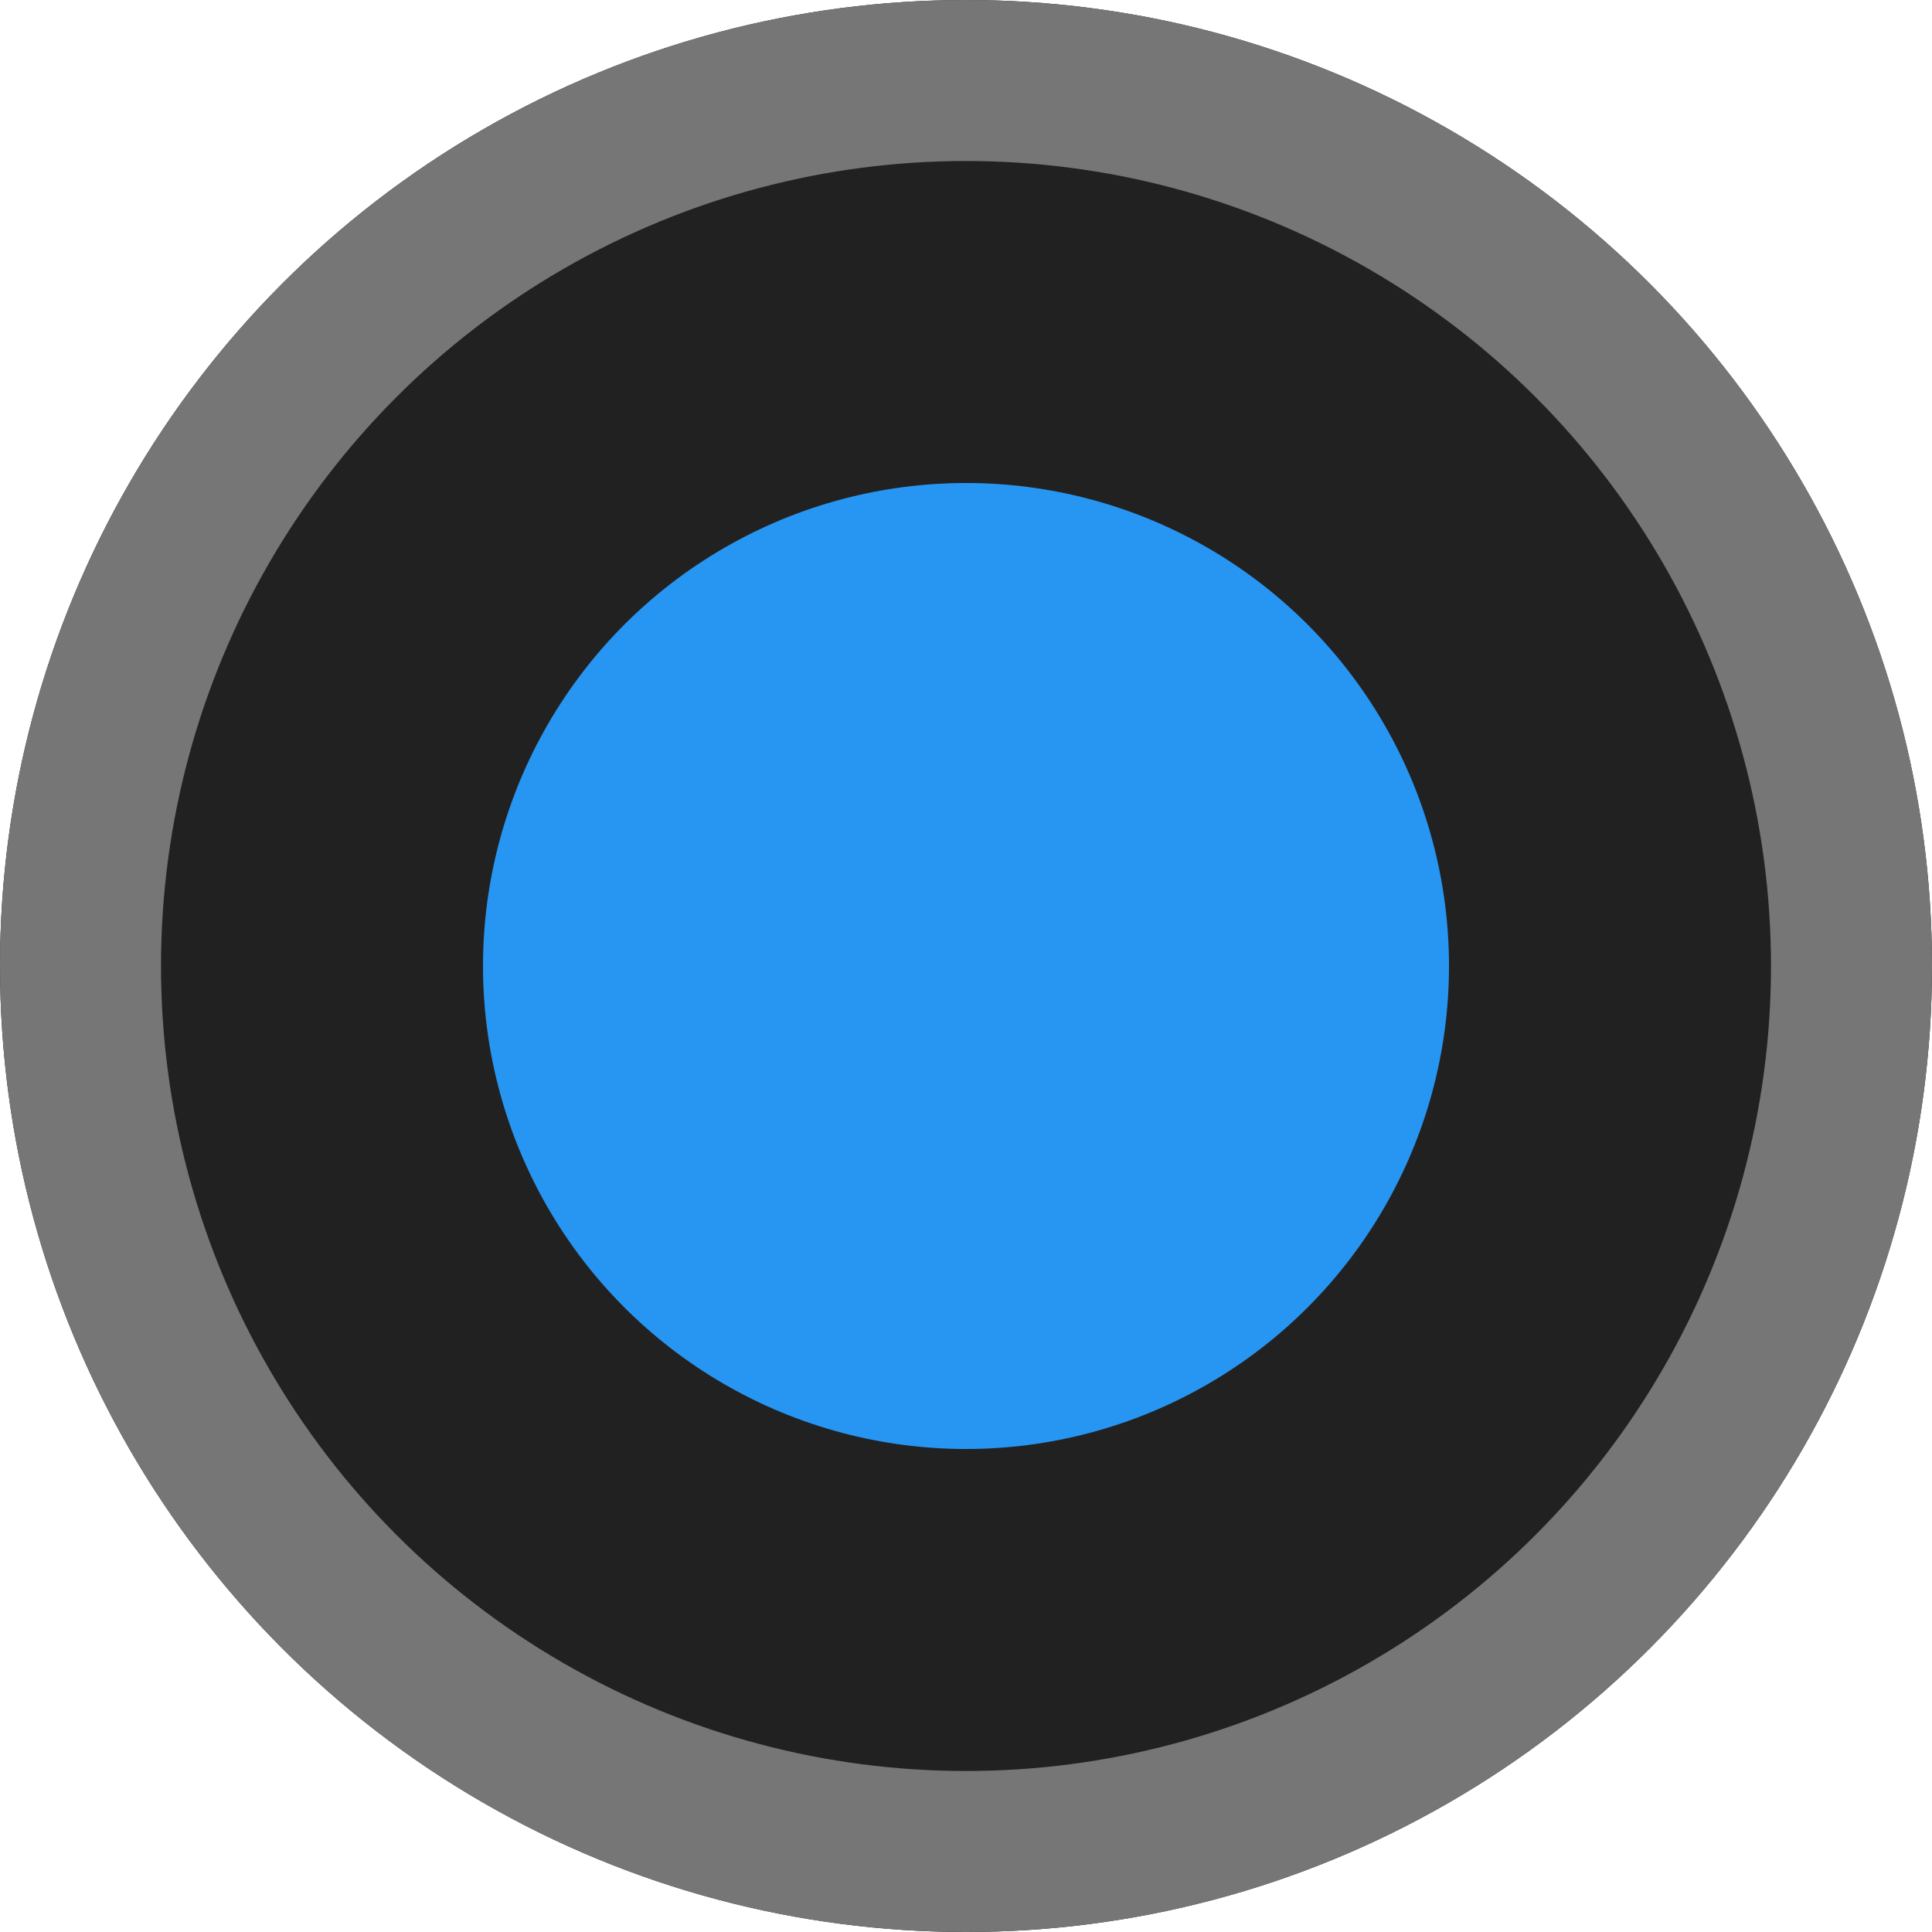 <?xml version="1.0" encoding="UTF-8"?>
<svg width="12px" height="12px" viewBox="0 0 12 12" version="1.1" xmlns="http://www.w3.org/2000/svg" xmlns:xlink="http://www.w3.org/1999/xlink">
    <!-- Generator: Sketch 49.1 (51147) - http://www.bohemiancoding.com/sketch -->
    <title>form/dark/radiobutton_selected_hover</title>
    <desc>Created with Sketch.</desc>
    <defs>
        <circle id="path-1" cx="8" cy="8" r="6"></circle>
    </defs>
    <g id="Ericsson-Design-System-v1.2" stroke="none" stroke-width="1" fill="none" fill-rule="evenodd">
        <g id="Dark-theme" transform="translate(-1094, -1454)">
            <g id="Radio-buttons" transform="translate(777, 1167)">
                <g id="Selected-hover" transform="translate(0, 285)">
                    <g id="Group-23" transform="translate(315, 0)">
                        <g id="form/dark/radiobutton_selected_hover">
                            <g id="Oval">
                                <use fill="#212121" fill-rule="evenodd" xlink:href="#path-1"></use>
                                <circle stroke="#767676" stroke-width="1" cx="8" cy="8" r="5.5"></circle>
                            </g>
                            <circle id="Oval" fill="#2696F2" fill-rule="evenodd" cx="8" cy="8" r="3"></circle>
                        </g>
                    </g>
                </g>
            </g>
        </g>
    </g>
</svg>